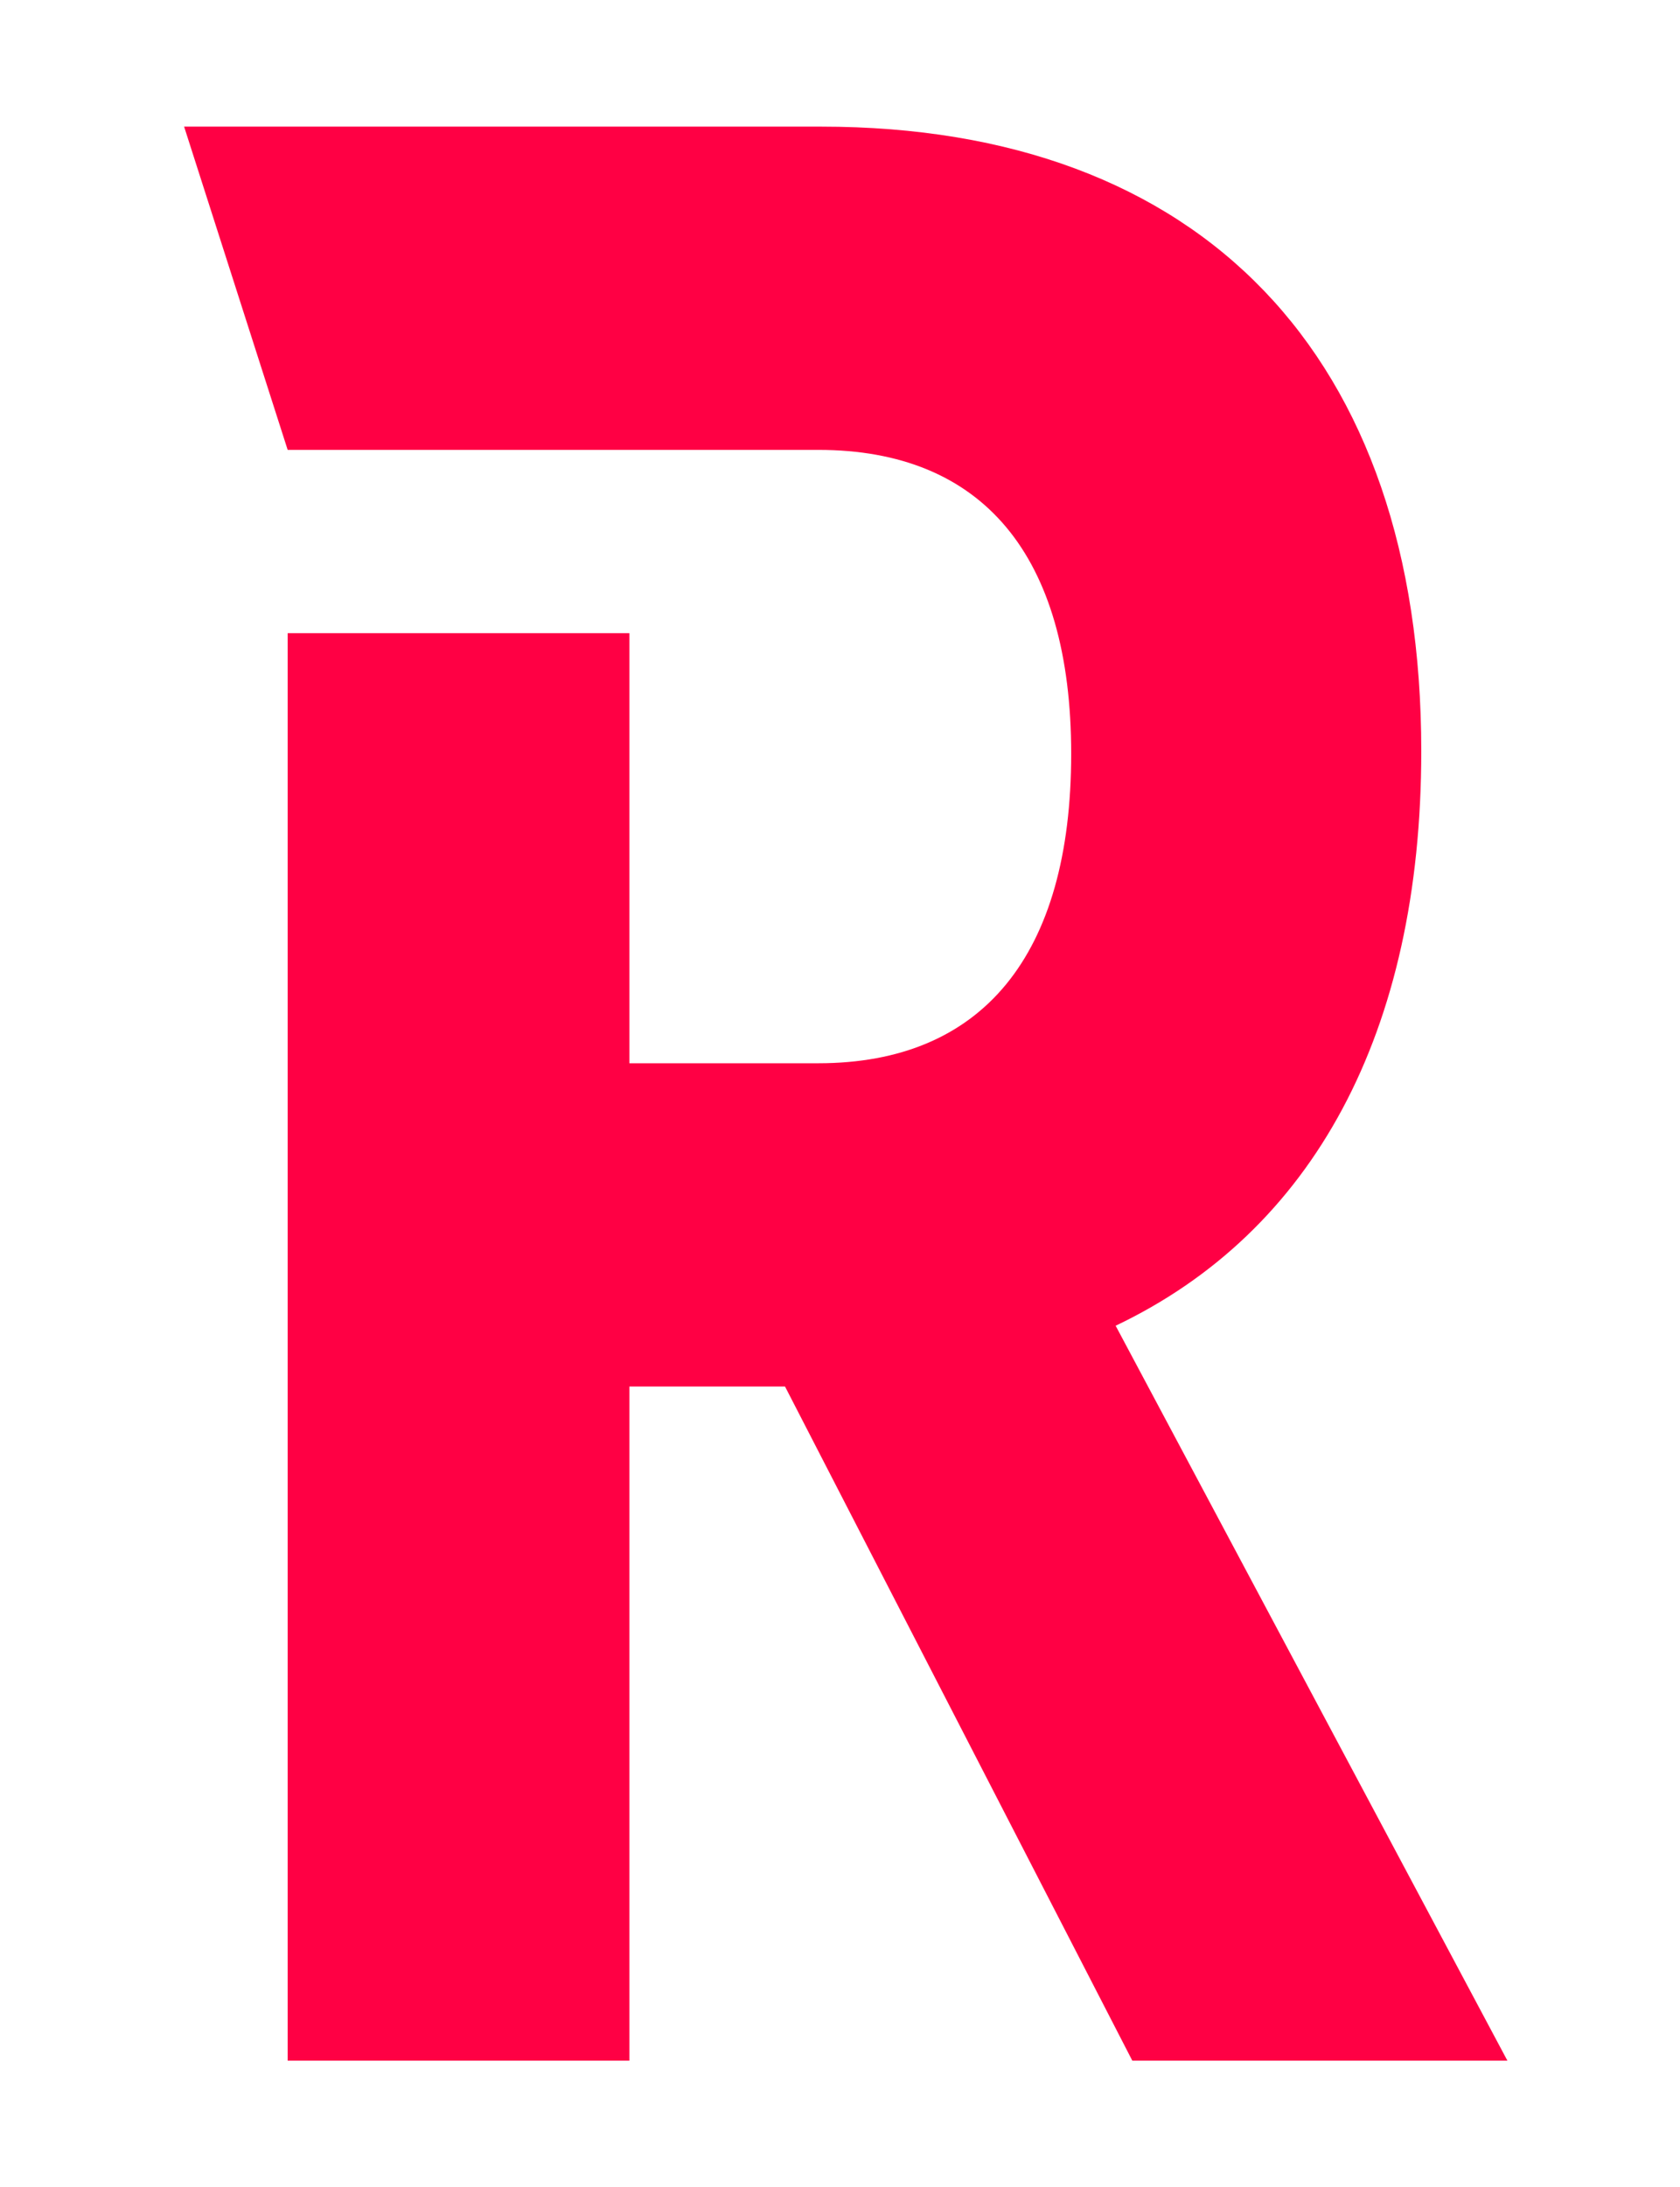 <svg width="146" height="190" viewBox="0 0 146 190" fill="none" xmlns="http://www.w3.org/2000/svg">
<path d="M68.221 120.44L98.403 179H131L96.954 115.16C114.098 107 123.515 89.72 123.515 65.24C123.515 30.92 104.44 11 71.36 11H16L25 39.08H71.118C85.365 39.08 93.091 48.2 93.091 65.48C93.091 83 85.365 92.36 71.118 92.36H54.699V55H25V179H54.699V120.44H68.221Z" fill="#FF0044"/>
</svg>
